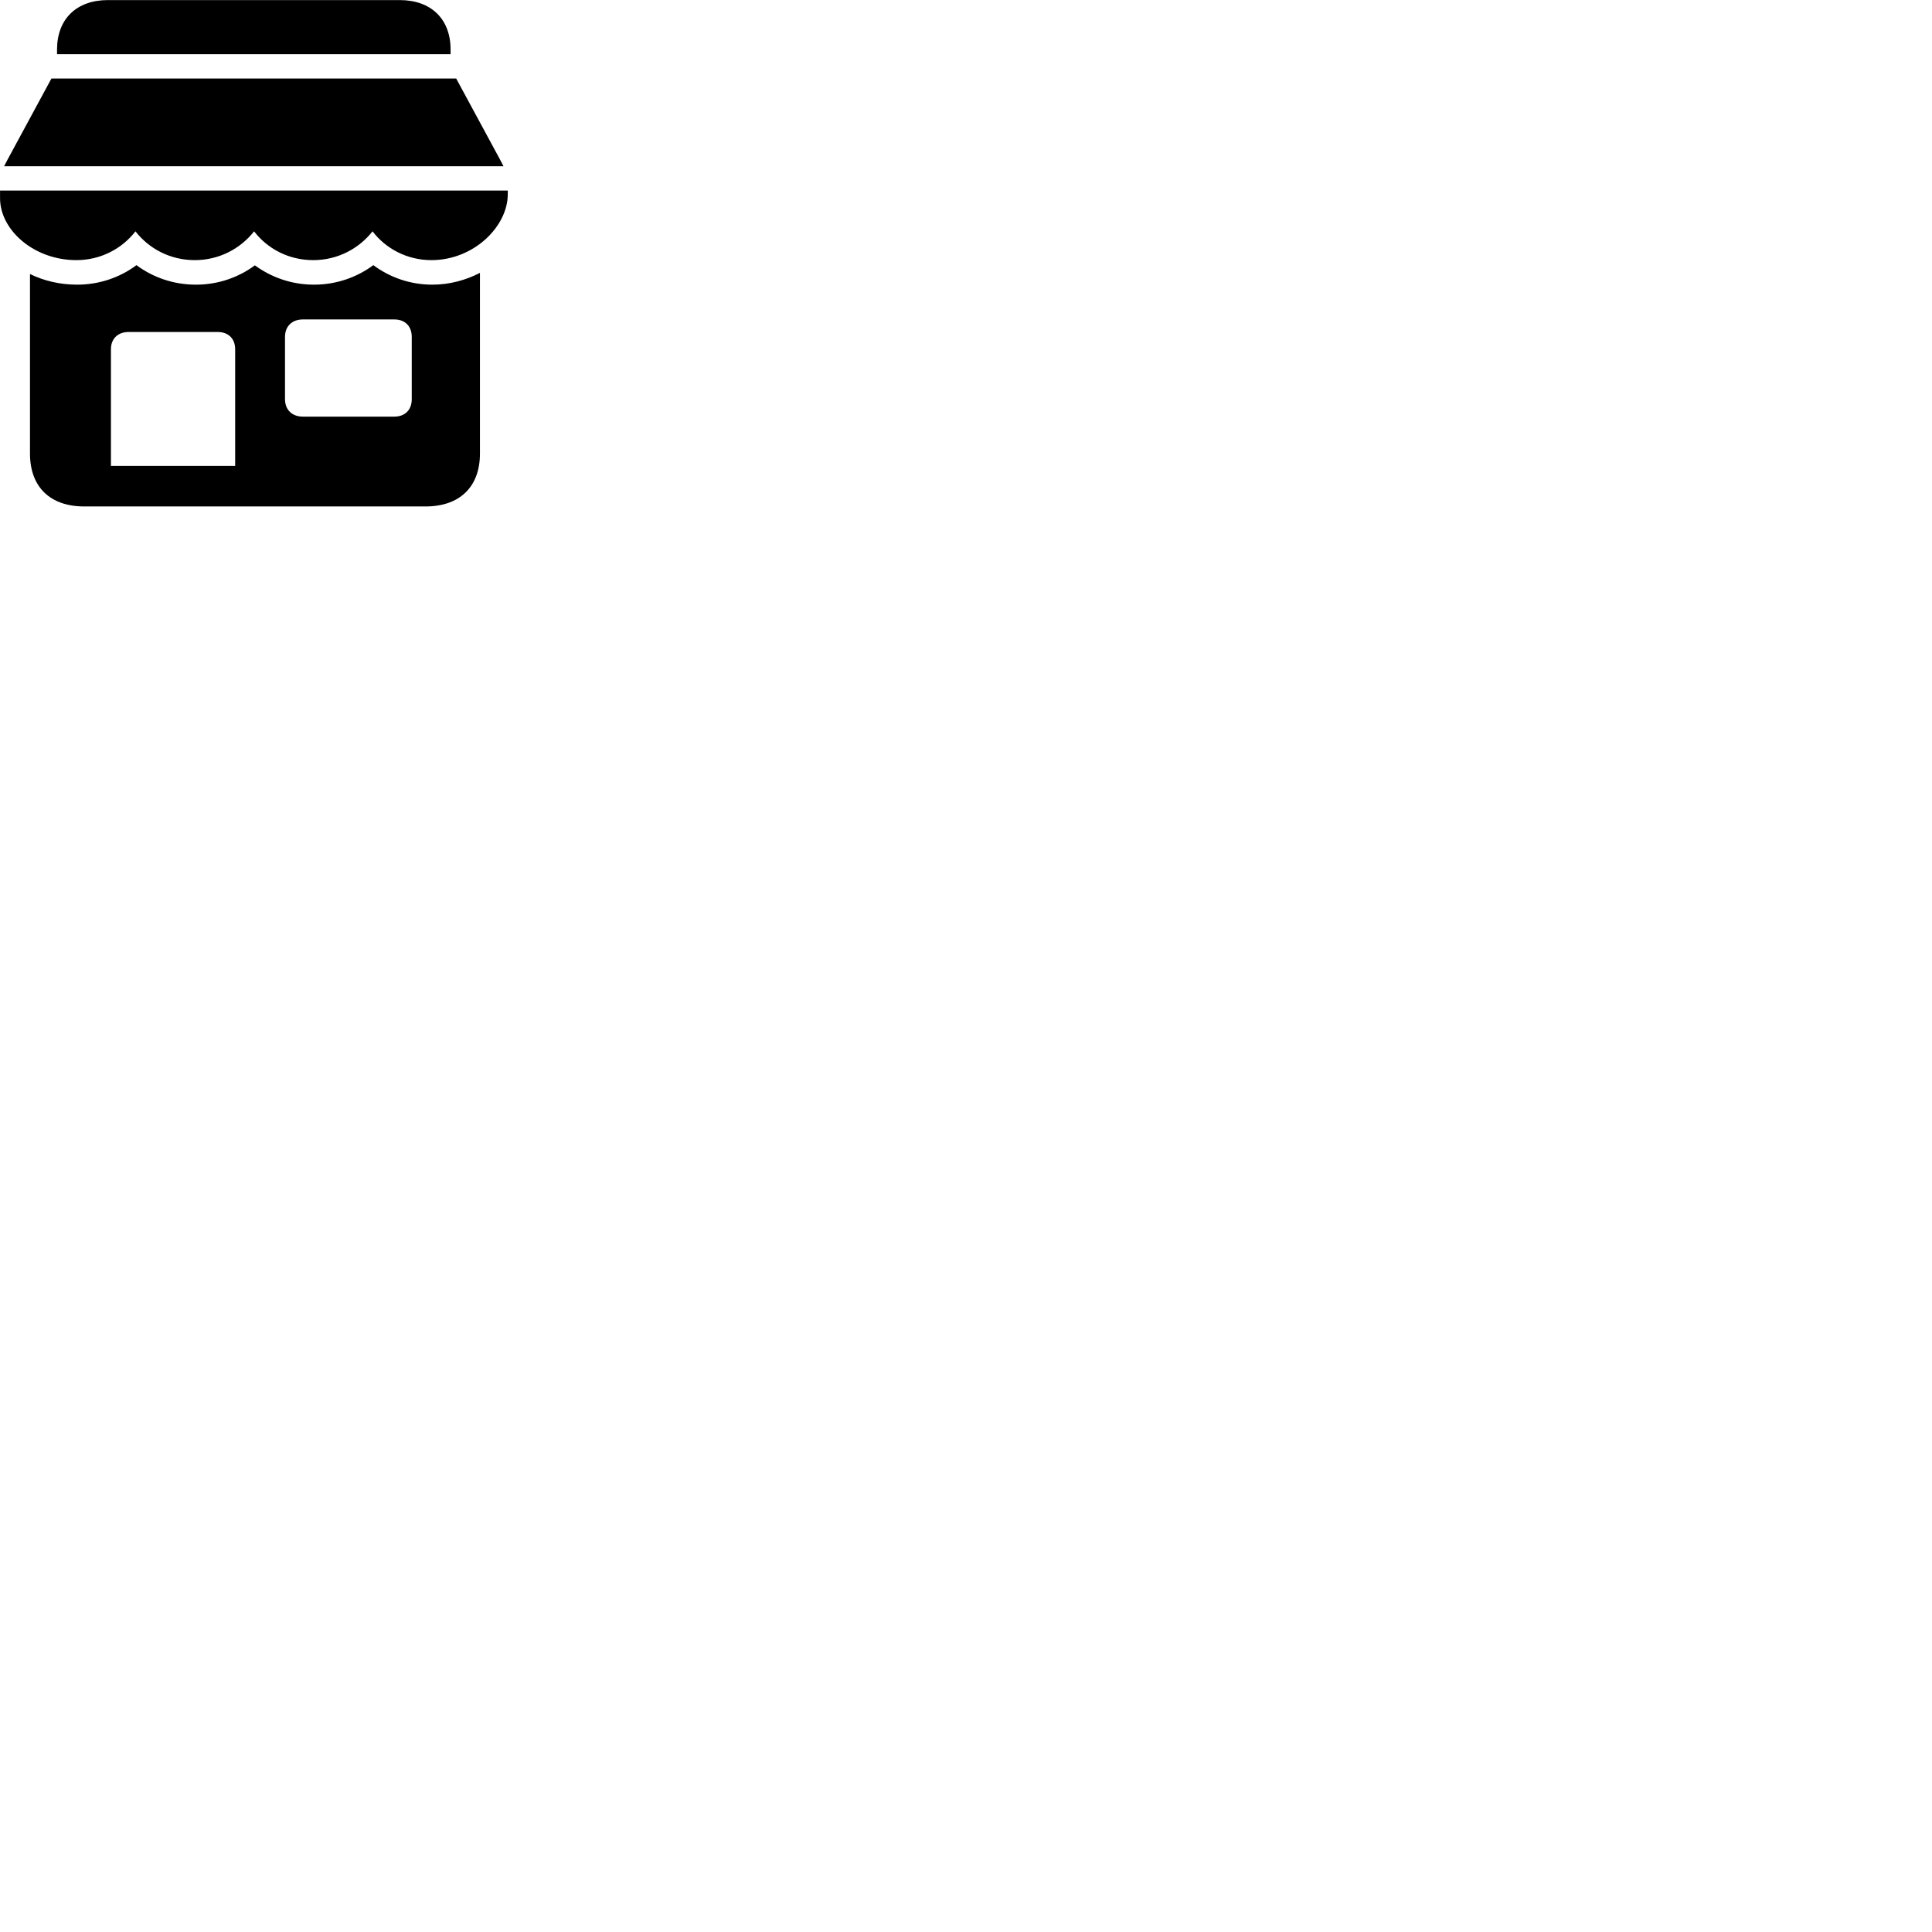 
        <svg xmlns="http://www.w3.org/2000/svg" viewBox="0 0 100 100">
            <path d="M2.952 2.804H23.322V2.564C23.322 0.984 22.312 0.004 20.692 0.004H5.582C3.962 0.004 2.952 0.984 2.952 2.564ZM0.212 8.604H26.062C26.012 8.524 25.972 8.424 25.922 8.334L23.612 4.064H2.662L0.352 8.334C0.302 8.424 0.262 8.524 0.212 8.604ZM3.952 13.464C5.212 13.464 6.312 12.874 7.012 11.974C7.712 12.874 8.812 13.464 10.082 13.464C11.342 13.464 12.442 12.874 13.152 11.974C13.842 12.874 14.942 13.464 16.212 13.464C17.472 13.464 18.572 12.874 19.282 11.974C19.972 12.874 21.072 13.464 22.332 13.464C24.532 13.464 26.282 11.714 26.282 10.054V9.864H0.002V10.254C0.002 11.914 1.762 13.464 3.952 13.464ZM4.362 26.214H22.022C23.802 26.214 24.842 25.194 24.842 23.474V14.124C24.122 14.494 23.282 14.734 22.382 14.734C21.222 14.734 20.172 14.354 19.322 13.724C18.472 14.354 17.412 14.734 16.252 14.734C15.092 14.734 14.042 14.354 13.192 13.734C12.352 14.354 11.302 14.734 10.142 14.734C8.972 14.734 7.912 14.354 7.062 13.724C6.222 14.354 5.152 14.734 3.992 14.734C3.102 14.734 2.272 14.534 1.552 14.184V23.474C1.552 25.194 2.582 26.214 4.362 26.214ZM15.672 21.564C15.122 21.564 14.752 21.214 14.752 20.664V17.434C14.752 16.884 15.122 16.534 15.672 16.534H20.412C20.962 16.534 21.312 16.884 21.312 17.434V20.664C21.312 21.214 20.962 21.564 20.412 21.564ZM5.742 24.114V18.074C5.742 17.534 6.102 17.184 6.652 17.184H11.272C11.822 17.184 12.172 17.534 12.172 18.074V24.114Z" />
        </svg>
    